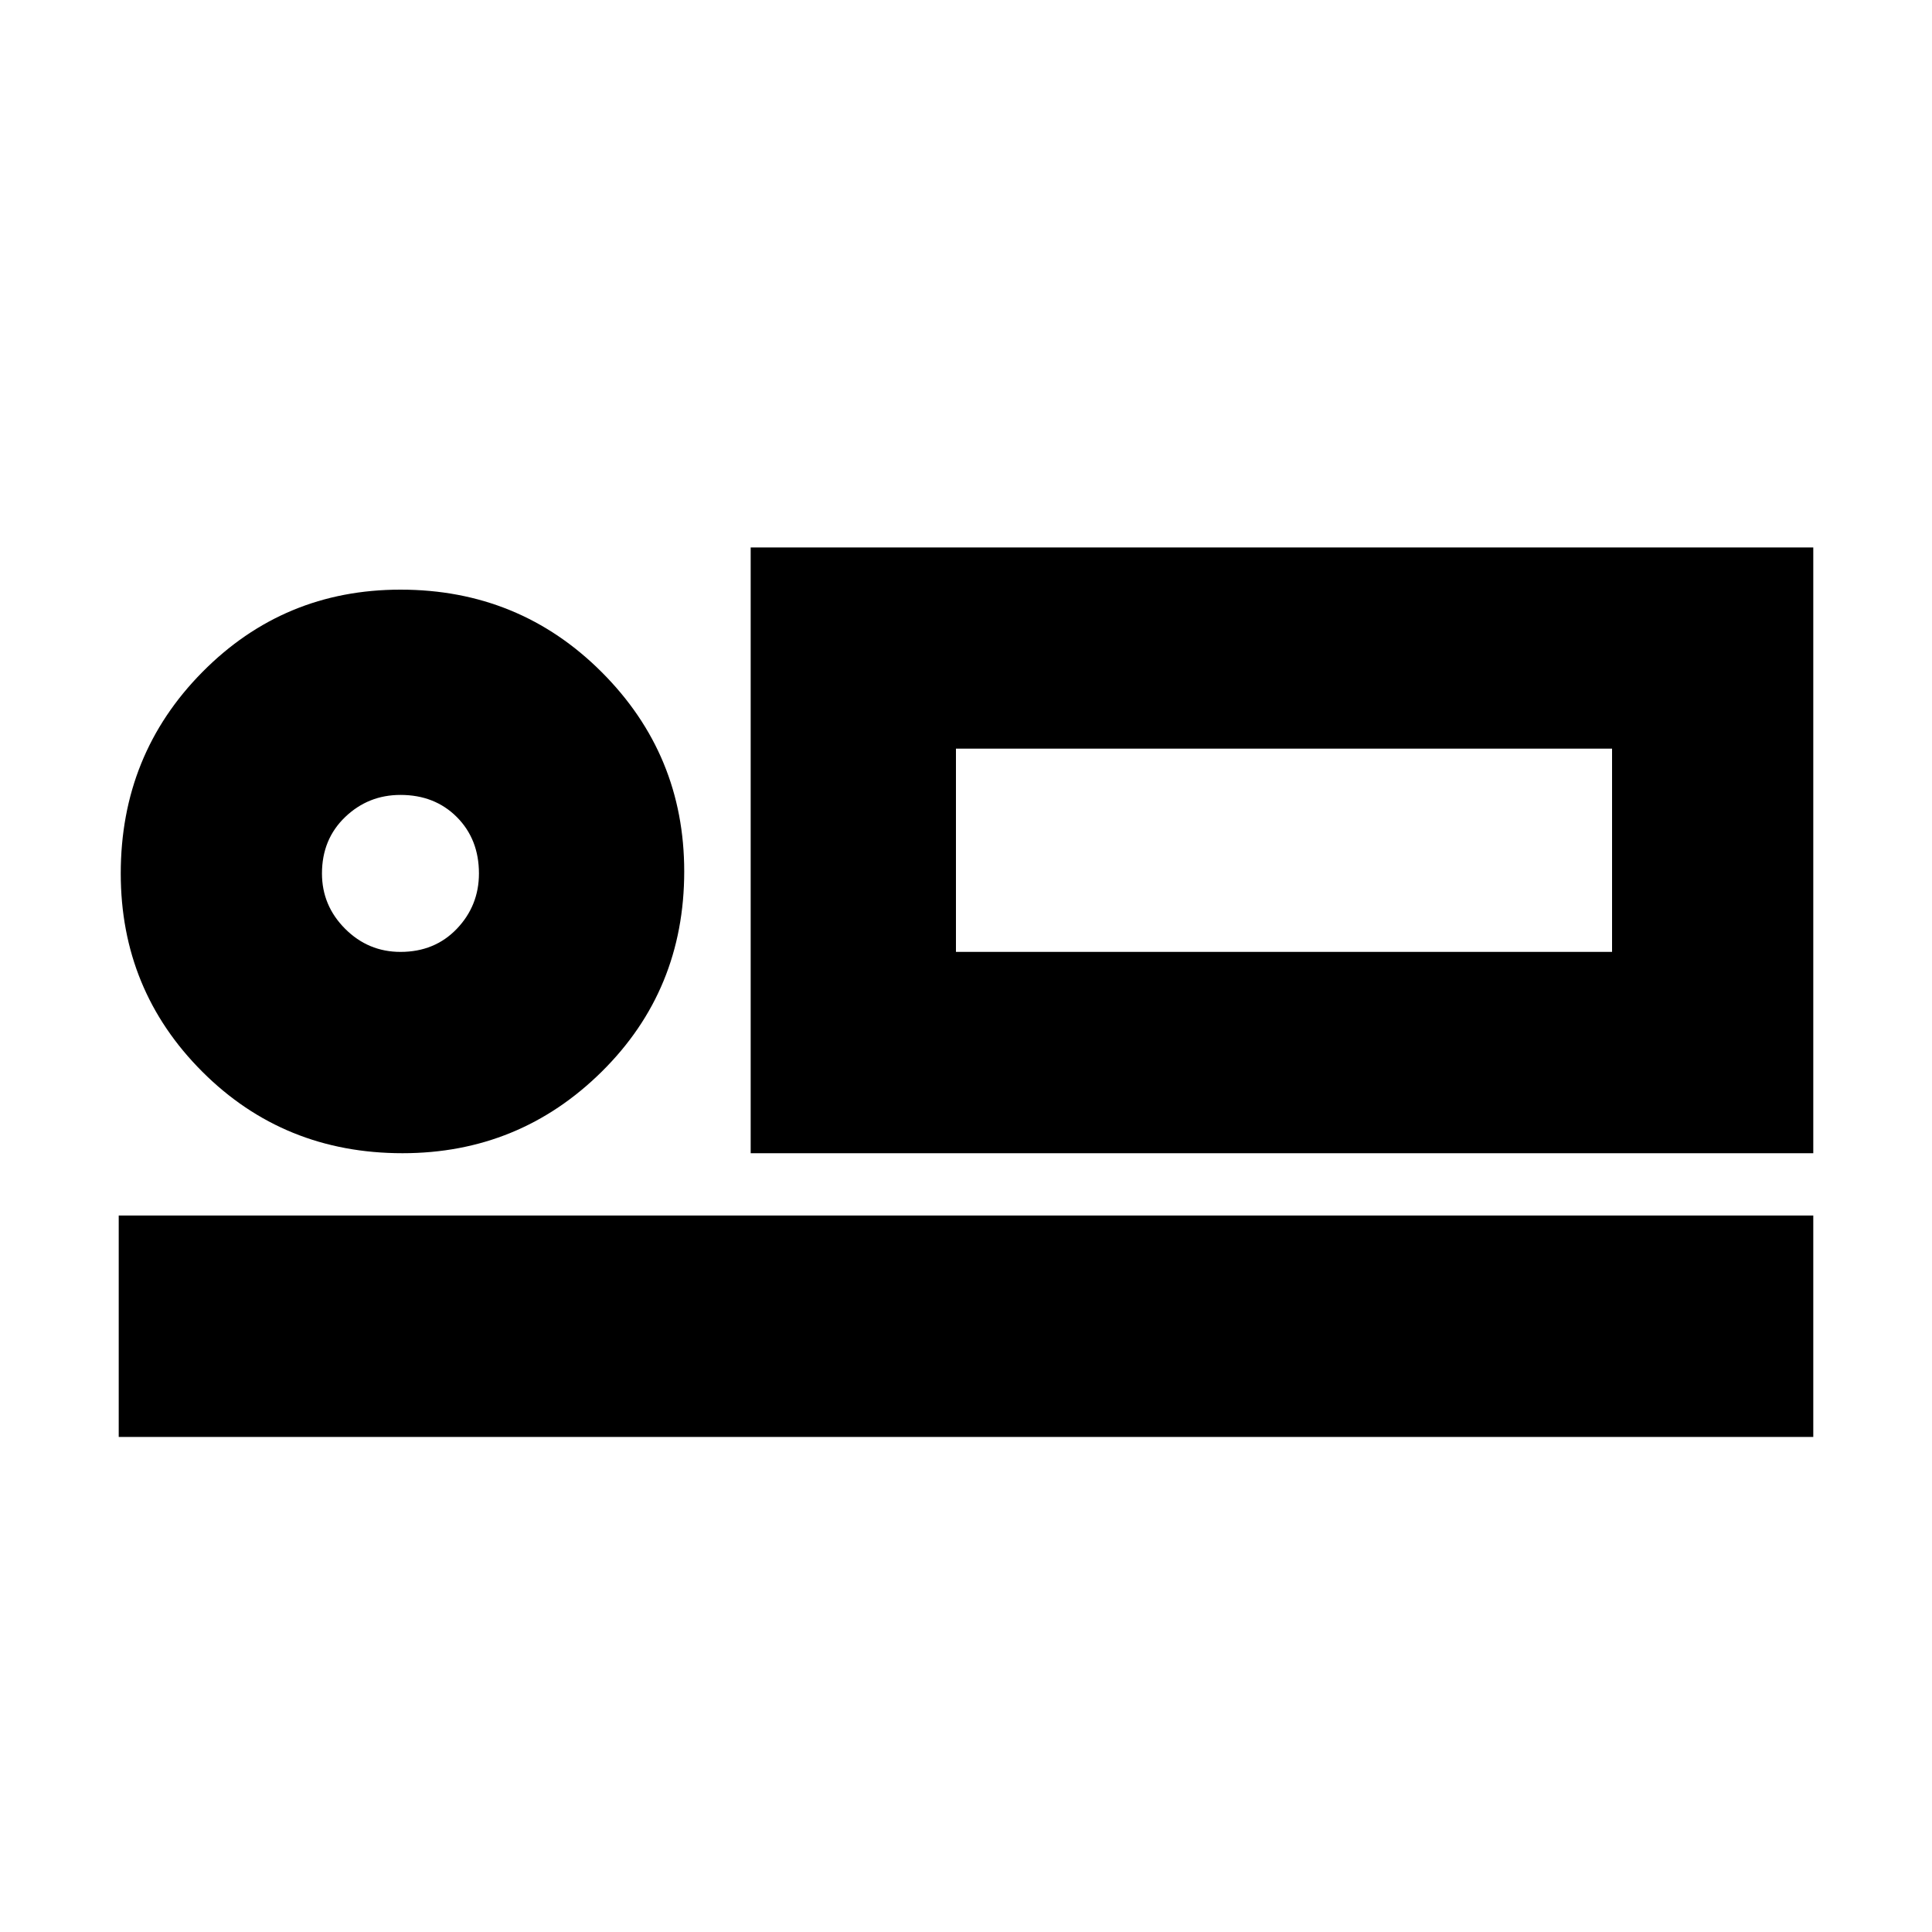 <svg xmlns="http://www.w3.org/2000/svg" height="20" width="20"><path d="M7.771 11.938V5.667H18.771V11.938ZM1.229 14.875V12.583H18.771V14.875ZM4.167 11.938Q2.938 11.938 2.094 11.094Q1.25 10.25 1.25 9.042Q1.25 7.812 2.094 6.958Q2.938 6.104 4.146 6.104Q5.375 6.104 6.229 6.958Q7.083 7.812 7.083 9.021Q7.083 10.25 6.229 11.094Q5.375 11.938 4.167 11.938ZM4.146 9.854Q4.5 9.854 4.729 9.615Q4.958 9.375 4.958 9.042Q4.958 8.688 4.729 8.458Q4.5 8.229 4.146 8.229Q3.812 8.229 3.573 8.458Q3.333 8.688 3.333 9.042Q3.333 9.375 3.573 9.615Q3.812 9.854 4.146 9.854ZM9.896 9.854H16.688V7.75H9.896ZM4.146 9.042Q4.146 9.042 4.146 9.042Q4.146 9.042 4.146 9.042Q4.146 9.042 4.146 9.042Q4.146 9.042 4.146 9.042Q4.146 9.042 4.146 9.042Q4.146 9.042 4.146 9.042Q4.146 9.042 4.146 9.042Q4.146 9.042 4.146 9.042ZM9.896 9.854V7.75V9.854Z"/></svg>